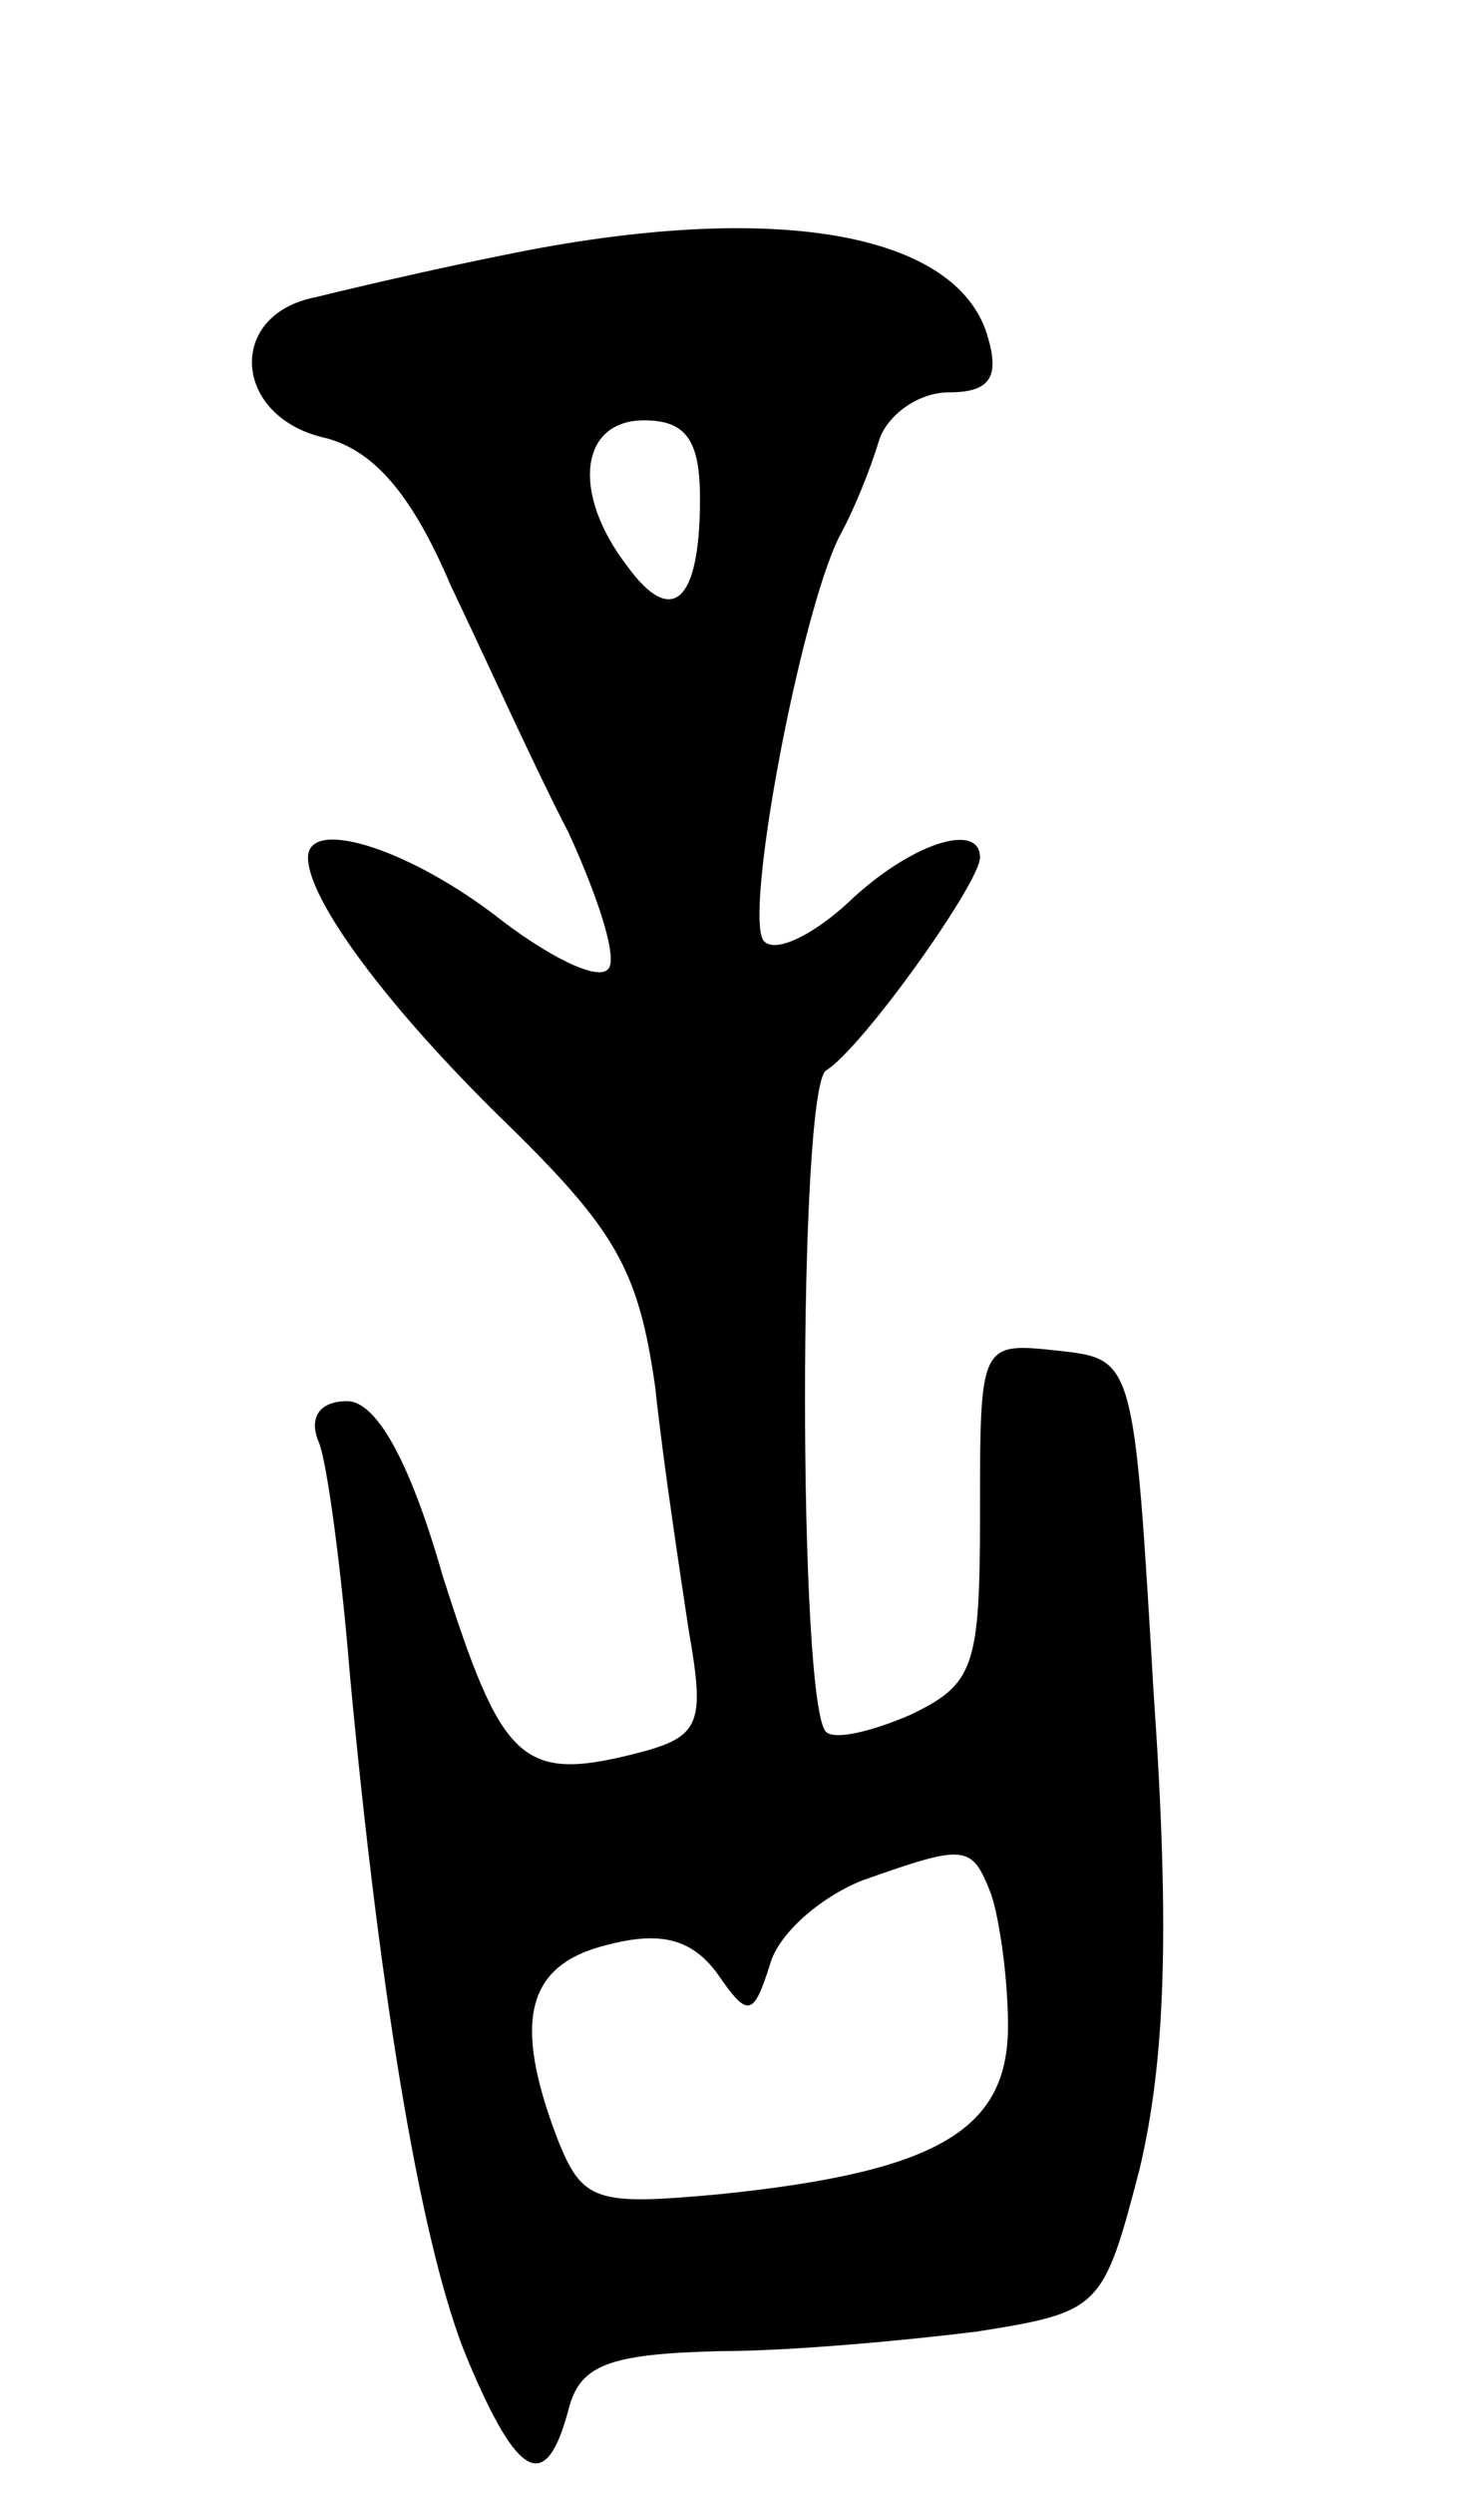 <svg version="1.0" xmlns="http://www.w3.org/2000/svg"
 width="53pt" height="89pt" viewBox="0 0 53 89"
 preserveAspectRatio="xMidYMid meet">
<g transform="translate(0,89) scale(0.1,-0.1)"
fill="#000000" stroke="none">
<path d="M180 799 c-25 -5 -55 -12 -67 -15 -32 -6 -30 -42 2 -50 18 -4 32 -20
46 -53 12 -25 30 -65 42 -88 11 -24 18 -46 14 -49 -4 -4 -22 5 -41 20 -32 24
-66 34 -66 20 0 -15 28 -53 70 -94 40 -39 48 -53 54 -95 3 -28 9 -67 12 -87 6
-34 4 -38 -20 -44 -40 -10 -47 -2 -68 64 -12 42 -24 62 -34 62 -10 0 -14 -6
-10 -15 3 -8 8 -46 11 -83 11 -118 26 -206 42 -244 18 -43 28 -48 36 -18 4 16
14 20 54 21 26 0 68 4 92 7 44 7 45 8 58 58 9 38 11 84 5 170 -7 119 -7 119
-34 122 -28 3 -28 3 -28 -58 0 -55 -2 -61 -25 -72 -14 -6 -27 -9 -30 -6 -10
10 -10 229 0 236 13 8 55 67 55 76 0 13 -25 5 -47 -16 -13 -12 -26 -18 -30
-14 -8 7 13 118 27 145 5 9 11 24 14 34 3 9 14 17 25 17 14 0 18 5 14 19 -10
38 -76 50 -173 30z m70 -87 c0 -37 -10 -46 -26 -24 -20 26 -17 52 6 52 15 0
20 -7 20 -28z m104 -498 c3 -9 6 -30 6 -47 0 -37 -25 -52 -103 -60 -44 -4 -49
-3 -58 20 -16 42 -11 62 18 69 19 5 30 2 39 -10 11 -16 13 -16 19 3 3 11 18
24 33 30 37 13 39 13 46 -5z"/>
</g>
</svg>
